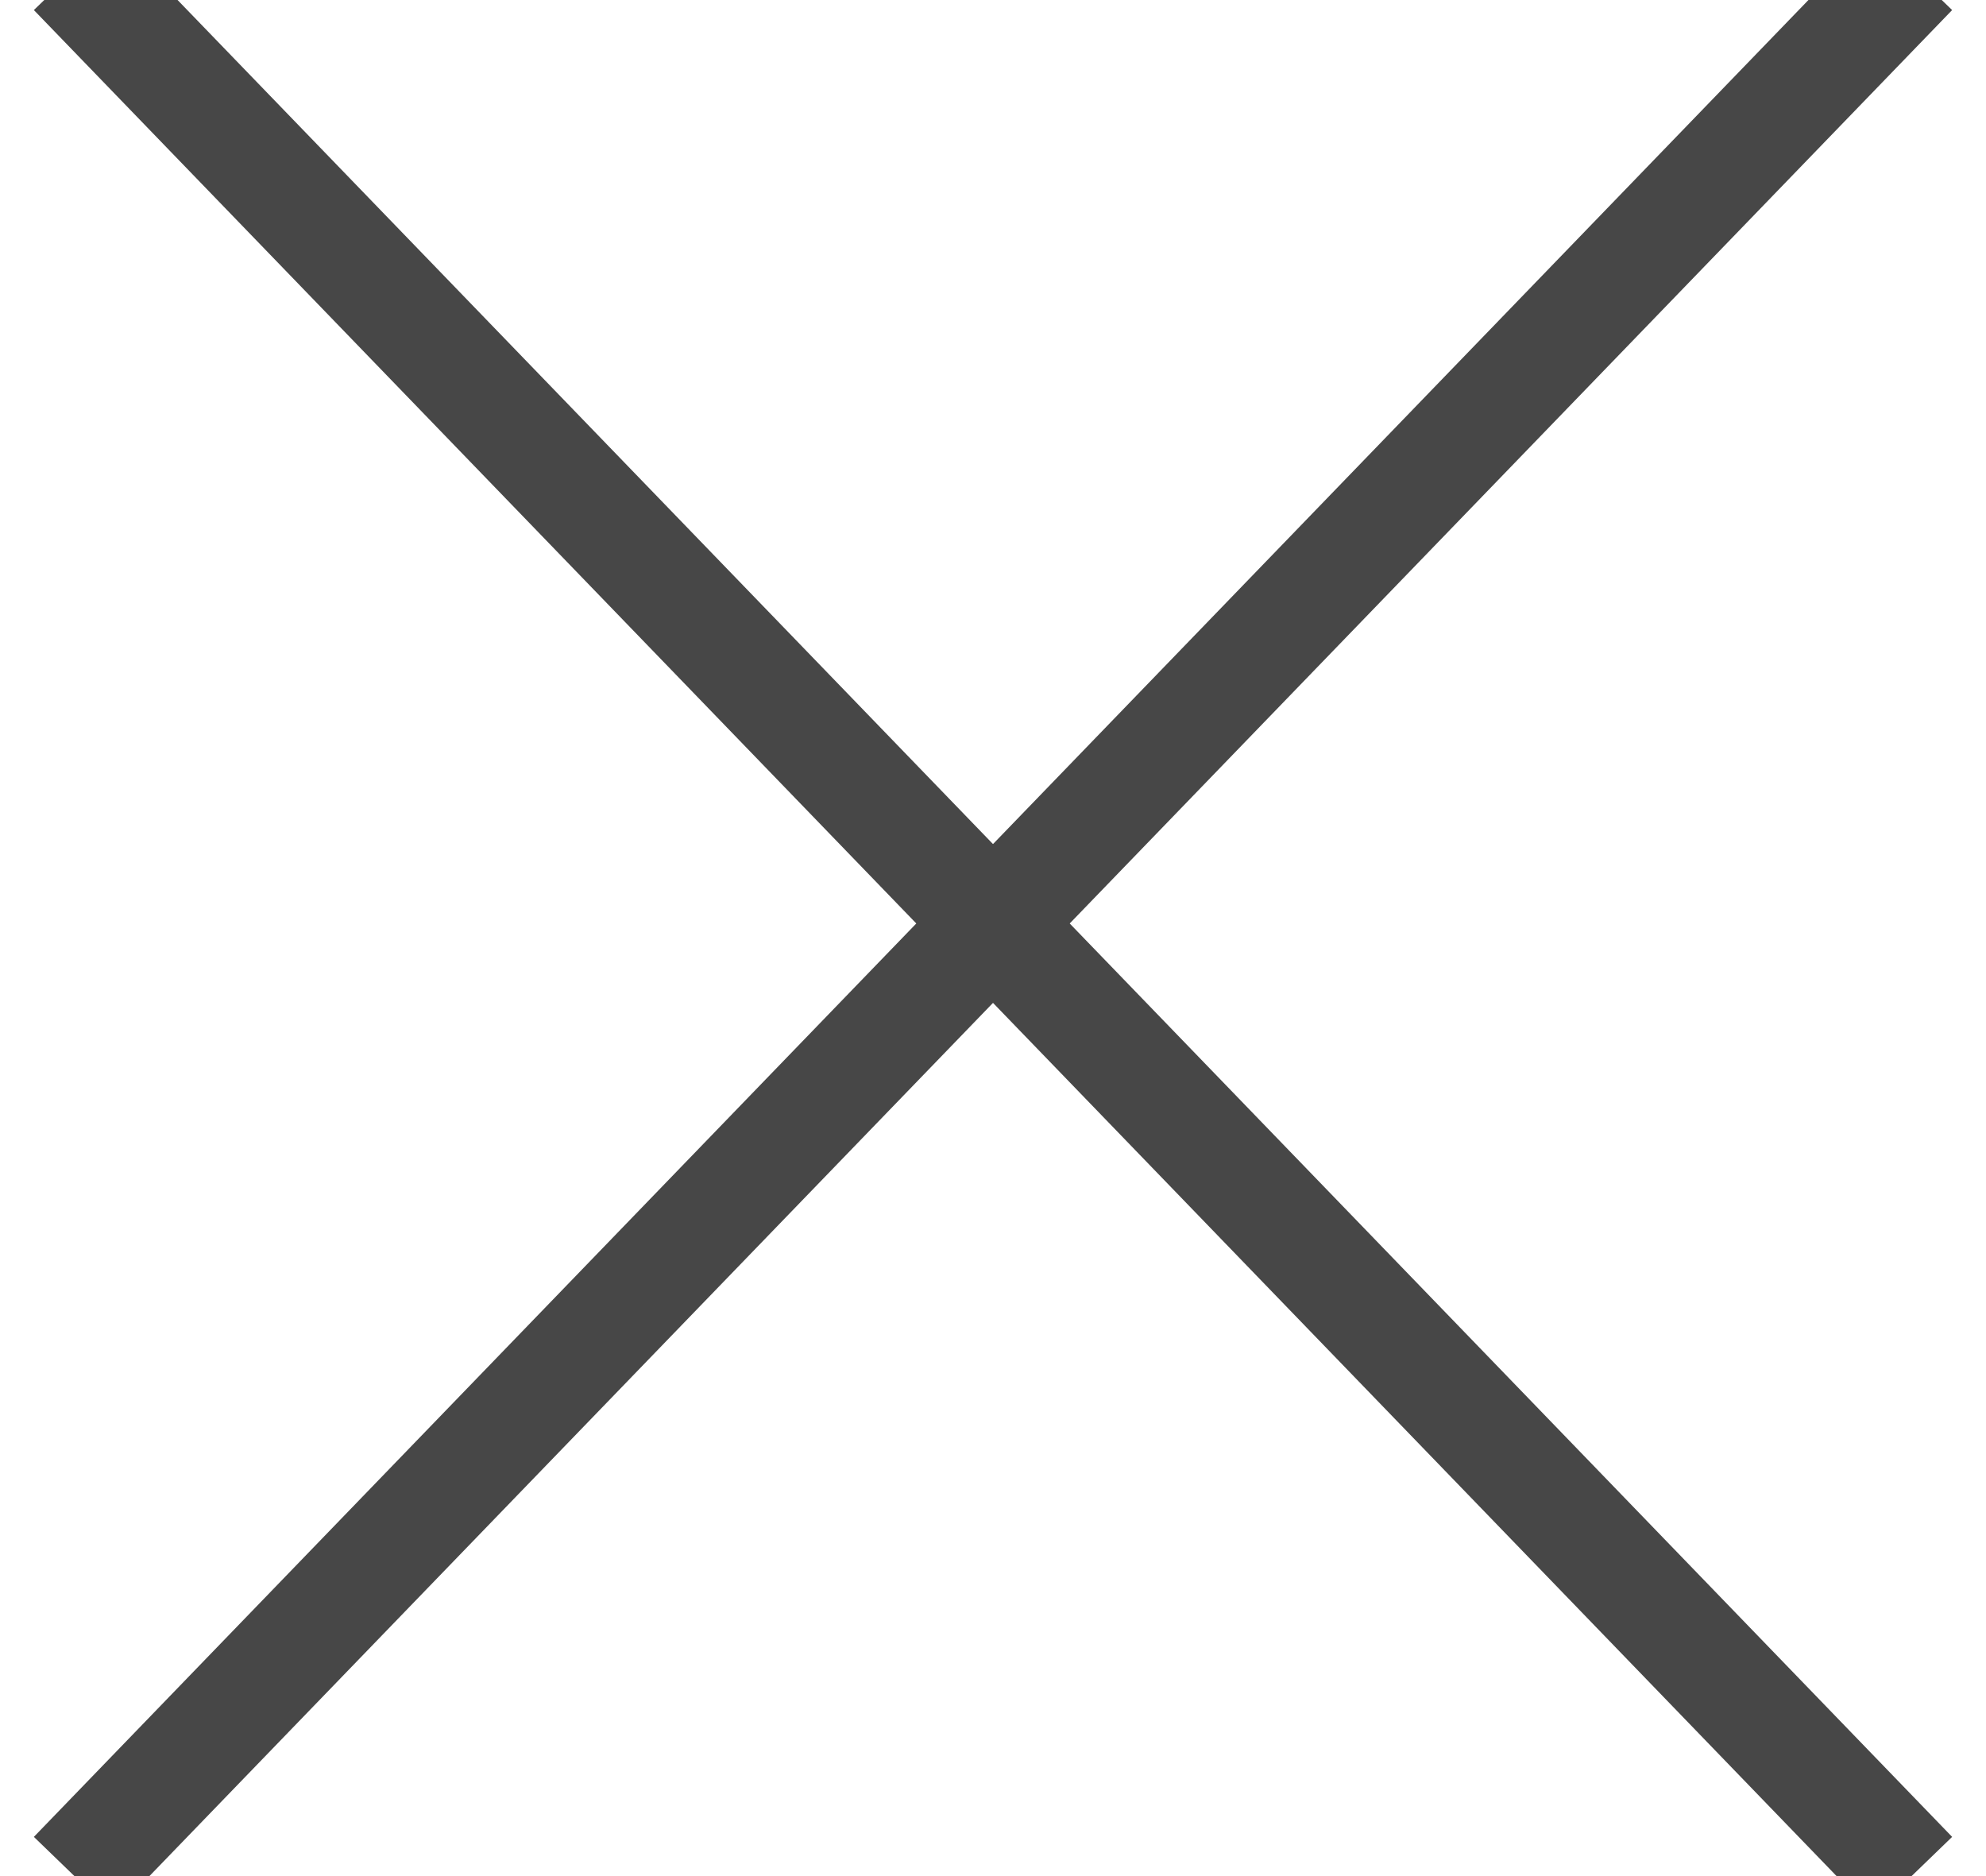 <?xml version="1.0" encoding="UTF-8"?>
<svg width="18px" height="17px" viewBox="0 0 18 17" version="1.1" xmlns="http://www.w3.org/2000/svg" xmlns:xlink="http://www.w3.org/1999/xlink">
    <!-- Generator: Sketch 63.1 (92452) - https://sketch.com -->
    <title>close</title>
    <desc>Created with Sketch.</desc>
    <g id="Page-1" stroke="none" stroke-width="1" fill="none" fill-rule="evenodd" stroke-linecap="square">
        <g id="ROLLS-et-AUTRES" transform="translate(-476, -1183)" stroke="#474747">
            <g id="close" transform="translate(475, 1183)">
                <line x1="-1.491" y1="8.171" x2="21.491" y2="8.565" id="Line-3" transform="translate(10, 8.368) rotate(45) translate(-10, -8.368) "></line>
                <line x1="-1.491" y1="8.171" x2="21.491" y2="8.565" id="Line-3" transform="translate(10, 8.368) scale(-1, 1) rotate(45) translate(-10, -8.368) "></line>
            </g>
        </g>
    </g>
</svg>